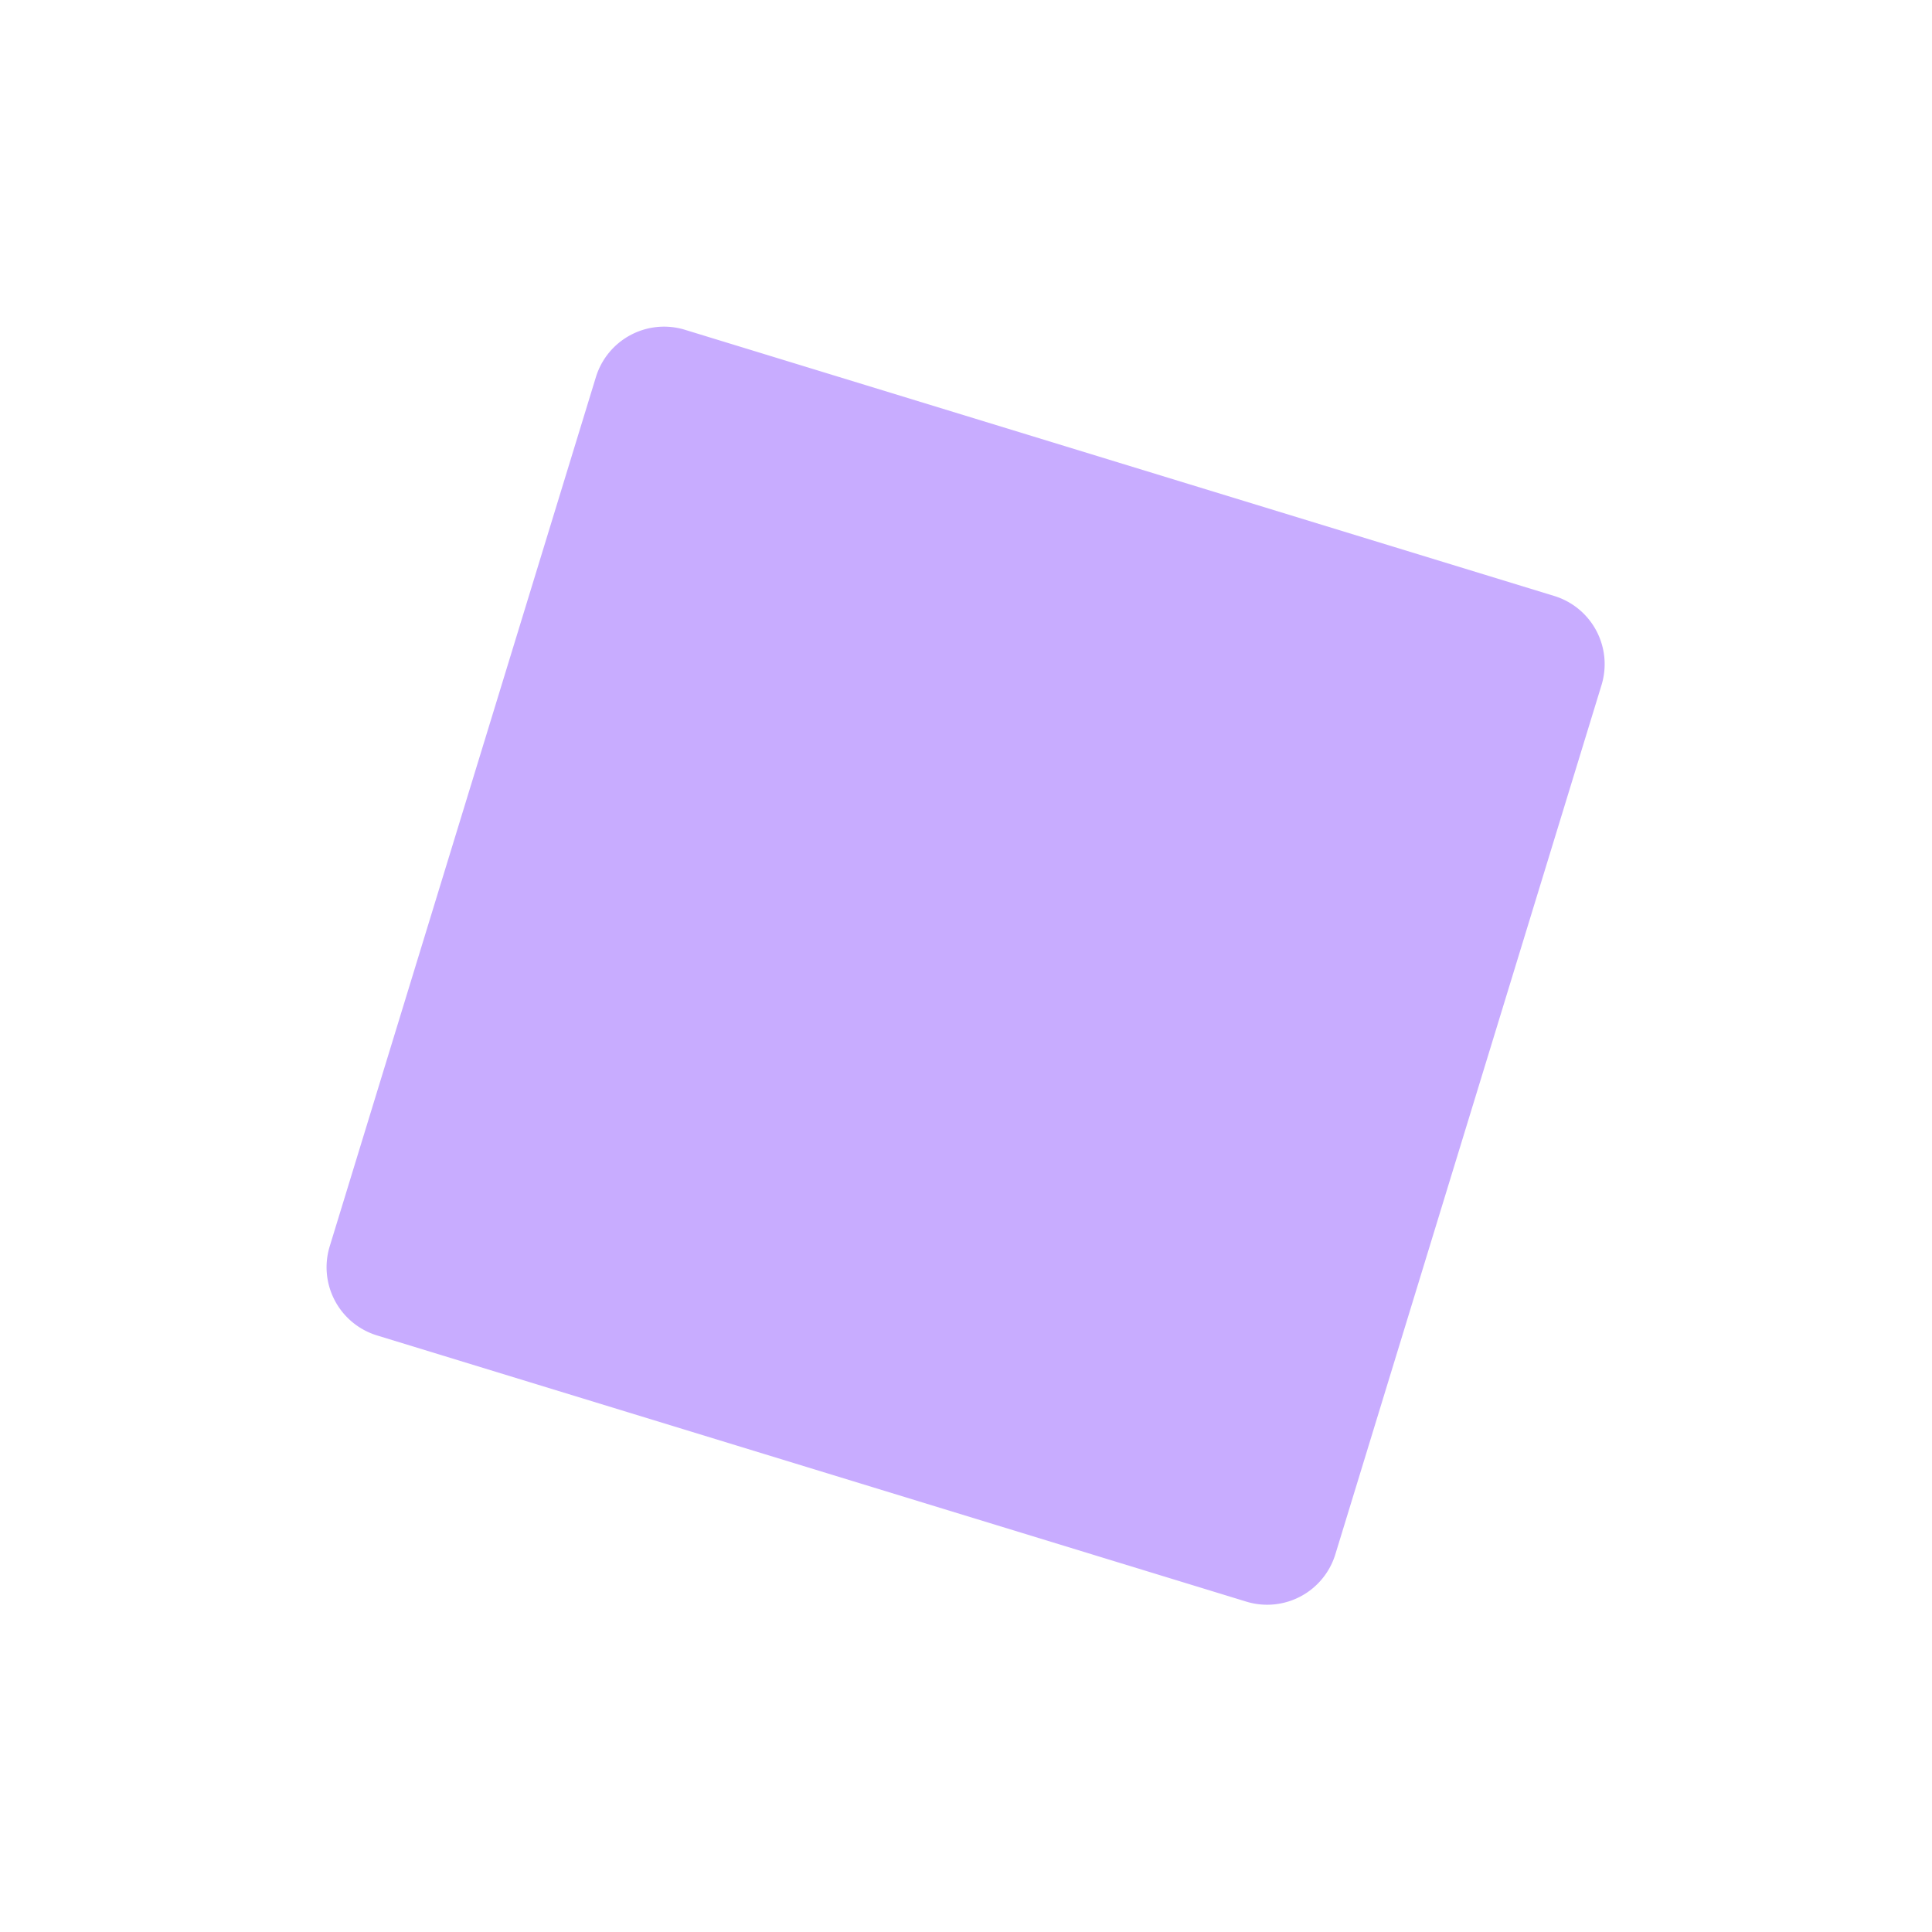 <svg xmlns="http://www.w3.org/2000/svg" xmlns:xlink="http://www.w3.org/1999/xlink" width="472.704" height="472.704" viewBox="0 0 472.704 472.704">
  <defs>
    <clipPath id="clip-path">
      <rect id="Rectangle_143" data-name="Rectangle 143" width="349.525" height="349.525" fill="none"/>
    </clipPath>
  </defs>
  <g id="Group_1091" data-name="Group 1091" transform="matrix(0.469, 0.883, -0.883, 0.469, 308.612, 0)">
    <g id="Group_560" data-name="Group 560" clip-path="url(#clip-path)">
      <path id="Path_67" data-name="Path 67" d="M5.112,162.422,162.421,5.113a17.451,17.451,0,0,1,24.681,0l157.31,157.31a17.451,17.451,0,0,1,0,24.681L187.1,344.413a17.451,17.451,0,0,1-24.681,0L5.112,187.1a17.451,17.451,0,0,1,0-24.681" transform="translate(0 0.001)" fill="#c8acff"/>
    </g>
  </g>
</svg>
